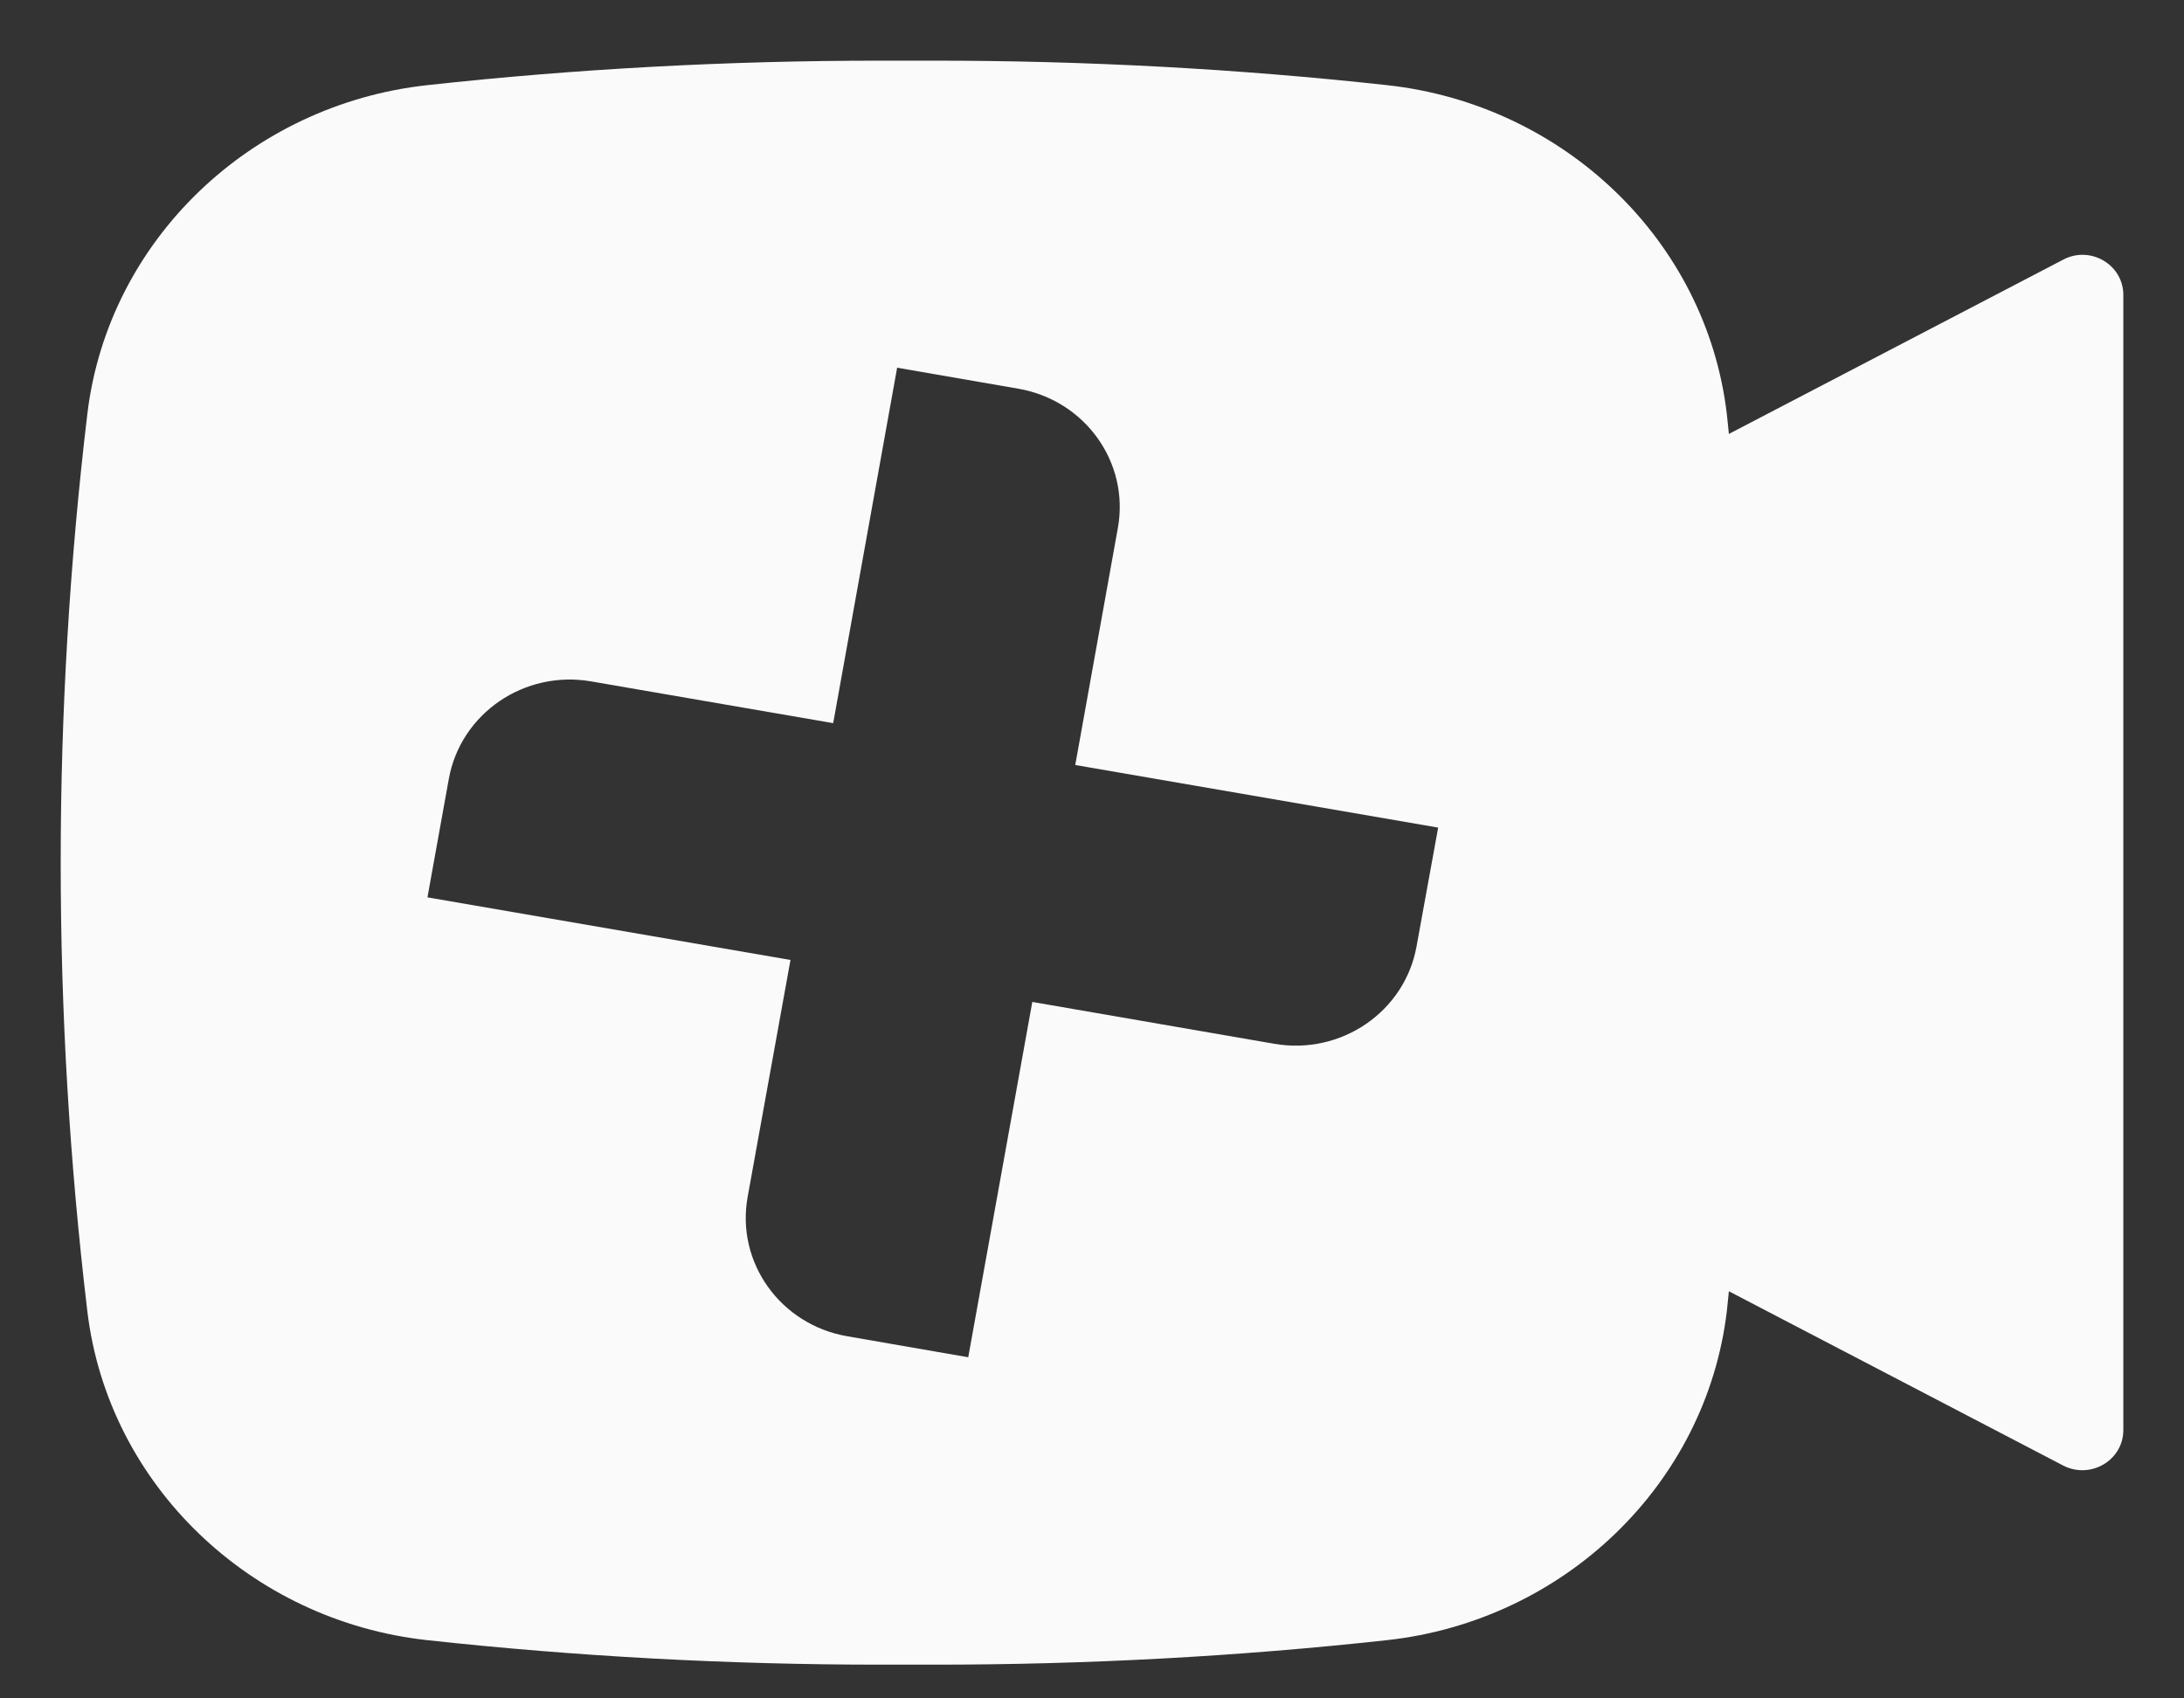 <svg width="18" height="14" viewBox="0 0 18 14" fill="none" xmlns="http://www.w3.org/2000/svg">
<rect x="0" y="0" width="18" height="14" fill="#333333" stroke="none"/>
<path fill-rule="evenodd" clip-rule="evenodd" d="M17.005 2.14L14.249 3.577C14.243 3.523 14.238 3.467 14.232 3.412C14.062 1.98 12.887 0.861 11.432 0.702C10.202 0.567 8.952 0.5 7.701 0.5H7.252C6.002 0.5 4.75 0.567 3.521 0.702C2.067 0.861 0.892 1.98 0.72 3.411C0.427 5.869 0.427 8.352 0.72 10.81C0.892 12.241 2.067 13.361 3.521 13.52C4.75 13.654 6.002 13.722 7.252 13.722H7.701C8.951 13.722 10.202 13.655 11.431 13.52C12.886 13.361 14.06 12.241 14.232 10.81C14.238 10.754 14.243 10.7 14.249 10.644L17.003 12.08C17.229 12.197 17.5 12.038 17.5 11.788V2.431C17.5 2.182 17.229 2.022 17.005 2.14ZM11.675 7.8C11.579 8.339 11.053 8.7 10.502 8.604L8.508 8.259L7.98 11.188L6.983 11.015C6.432 10.92 6.064 10.406 6.162 9.866L6.515 7.913L3.523 7.397L3.699 6.421C3.796 5.881 4.322 5.521 4.873 5.617L6.867 5.961L7.394 3.031L8.392 3.204C8.943 3.299 9.311 3.813 9.213 4.353L8.862 6.306L11.853 6.822L11.675 7.8Z" fill="#FAFAFA"/>
</svg>
